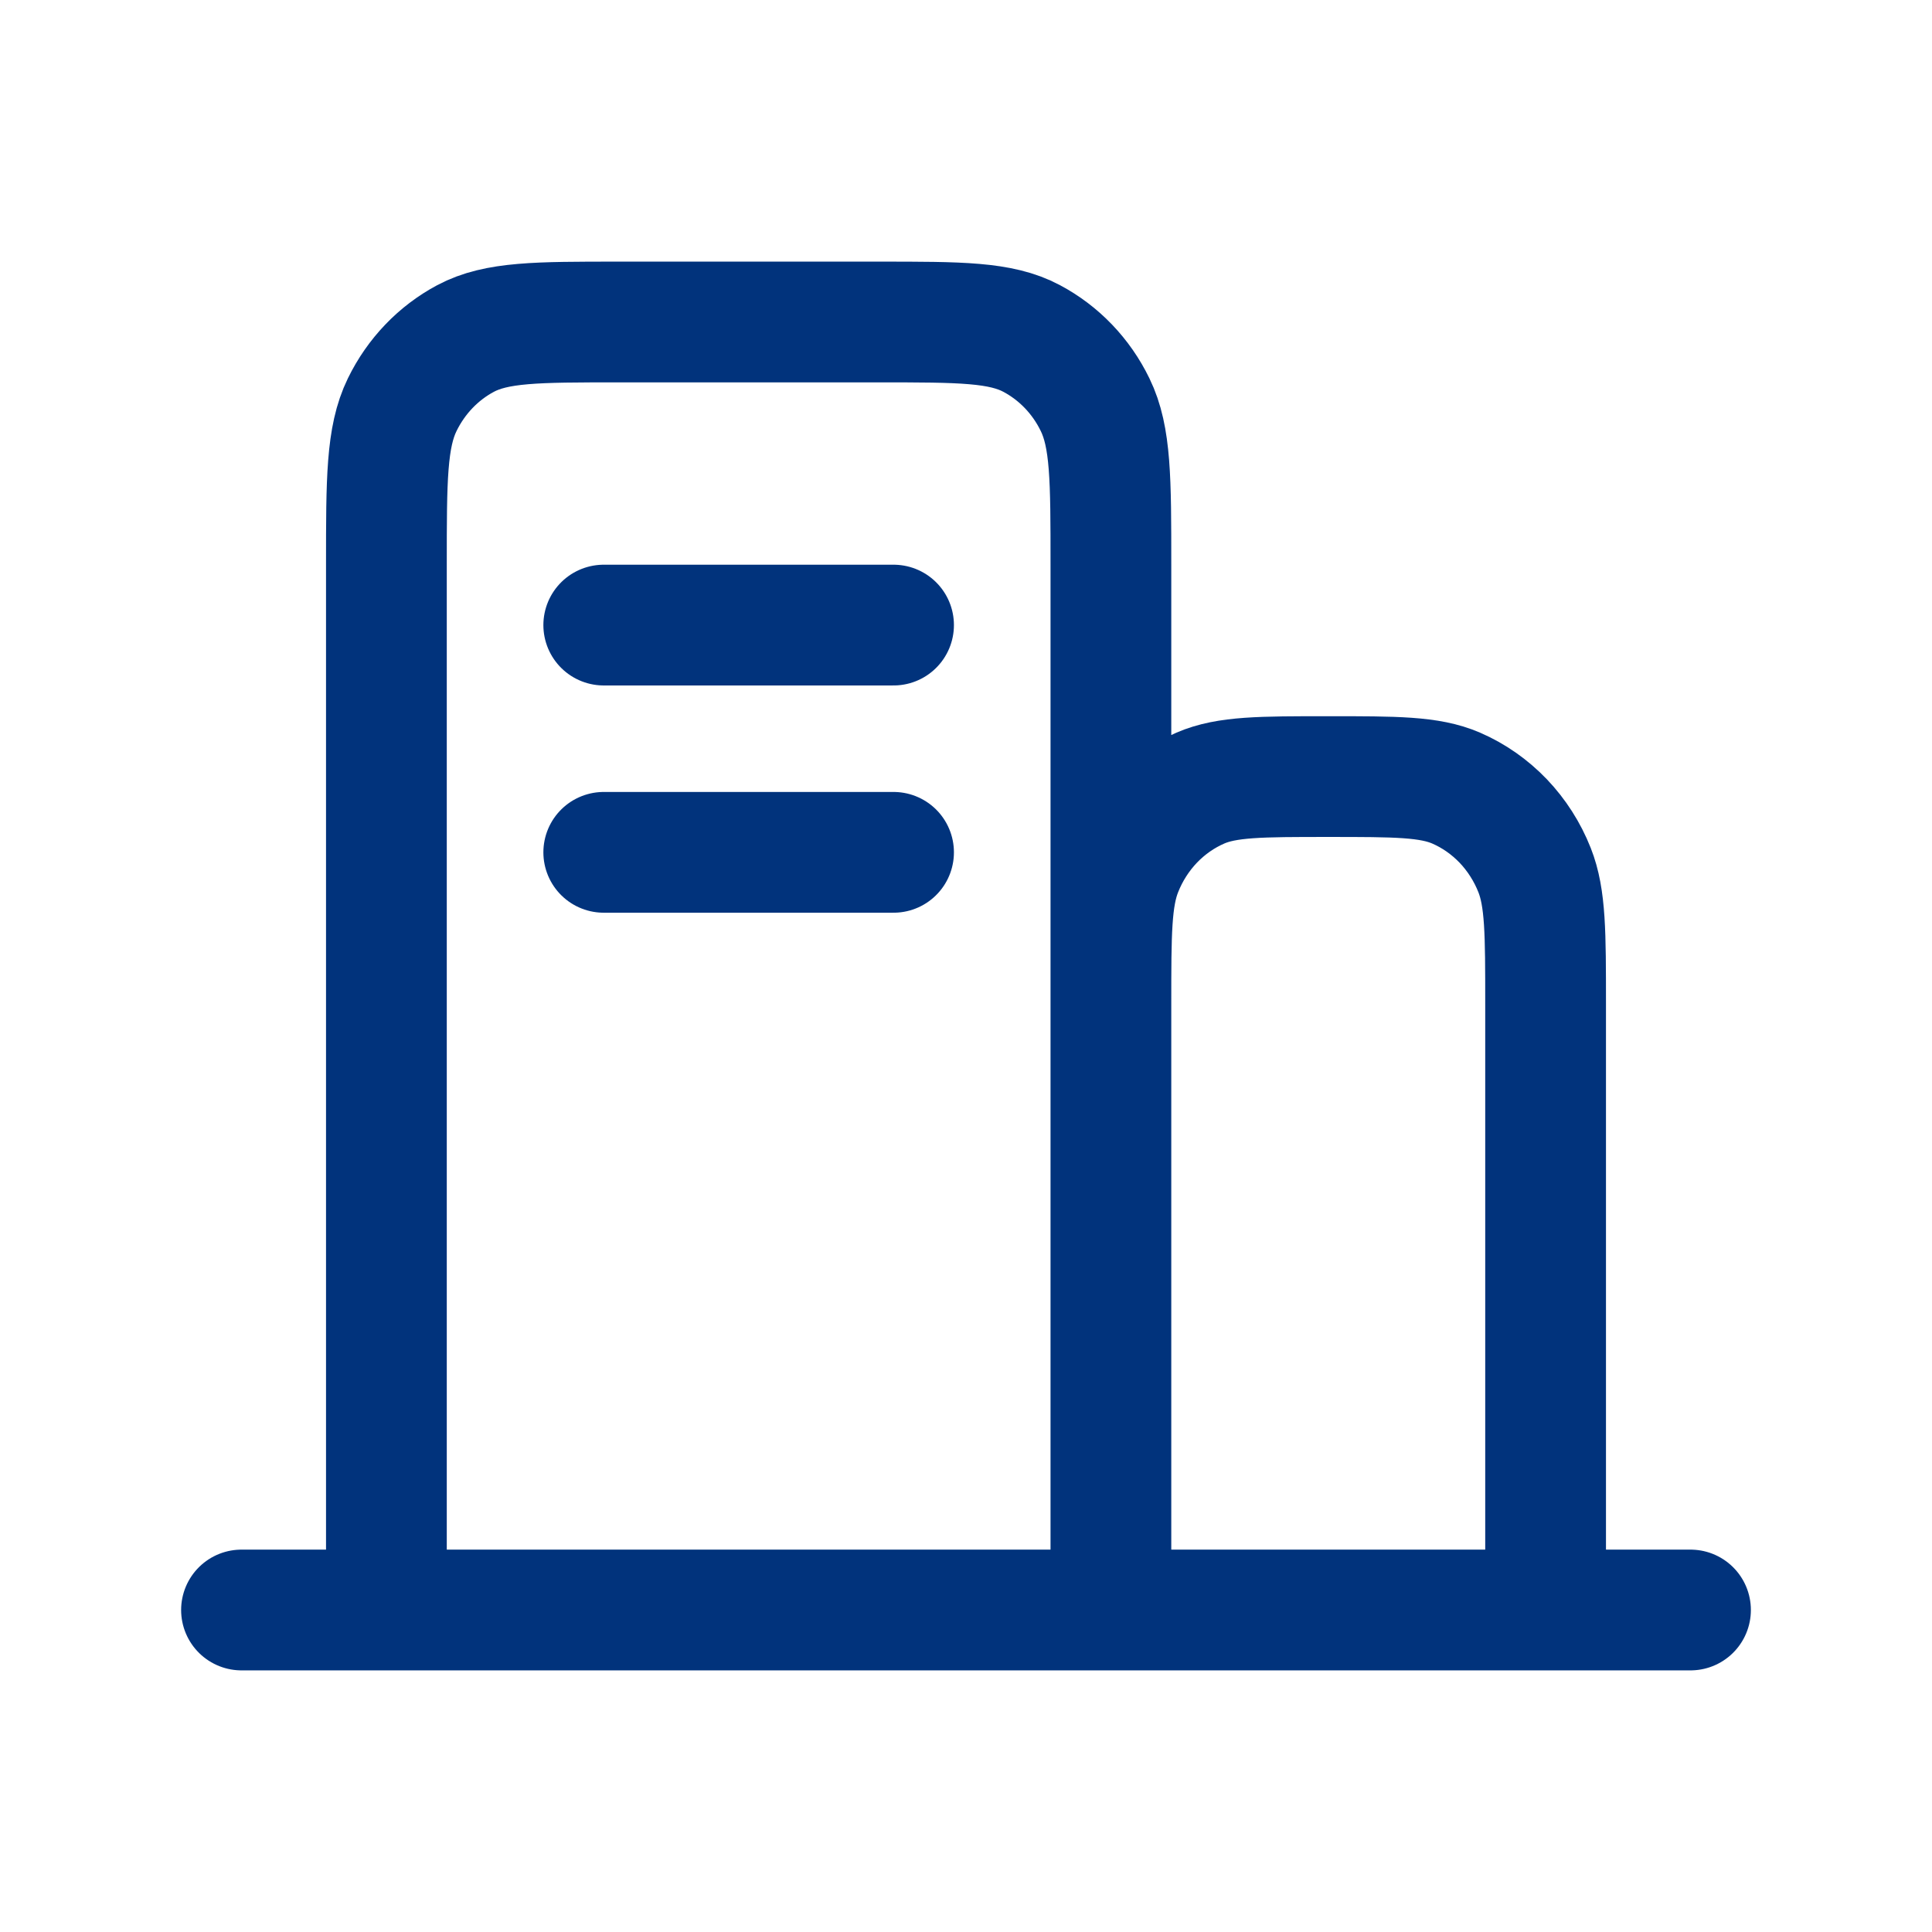 <svg width="24" height="24" viewBox="0 0 24 24" fill="none" xmlns="http://www.w3.org/2000/svg">
<path d="M3 20H4.8M4.8 20H13.8M4.8 20V7.012C4.8 5.958 4.8 5.431 4.996 5.028C5.169 4.673 5.444 4.386 5.783 4.205C6.168 4 6.672 4 7.68 4H10.92C11.928 4 12.432 4 12.816 4.205C13.156 4.386 13.432 4.673 13.604 5.028C13.8 5.43 13.8 5.957 13.8 7.009V12.471M13.8 20H19.2M13.8 20V12.471M13.8 12.471C13.8 11.593 13.8 11.155 13.937 10.809C14.027 10.581 14.16 10.373 14.327 10.198C14.494 10.024 14.692 9.885 14.911 9.79C15.242 9.647 15.661 9.647 16.5 9.647C17.339 9.647 17.758 9.647 18.089 9.79C18.308 9.885 18.506 10.024 18.673 10.198C18.84 10.373 18.973 10.581 19.063 10.809C19.2 11.155 19.2 11.593 19.2 12.471V20M19.2 20H21M7.5 10.588H11.1M7.5 7.765H11.1" stroke="#01337C" stroke-width="1.5" stroke-linecap="round" stroke-linejoin="round"/>
</svg>
